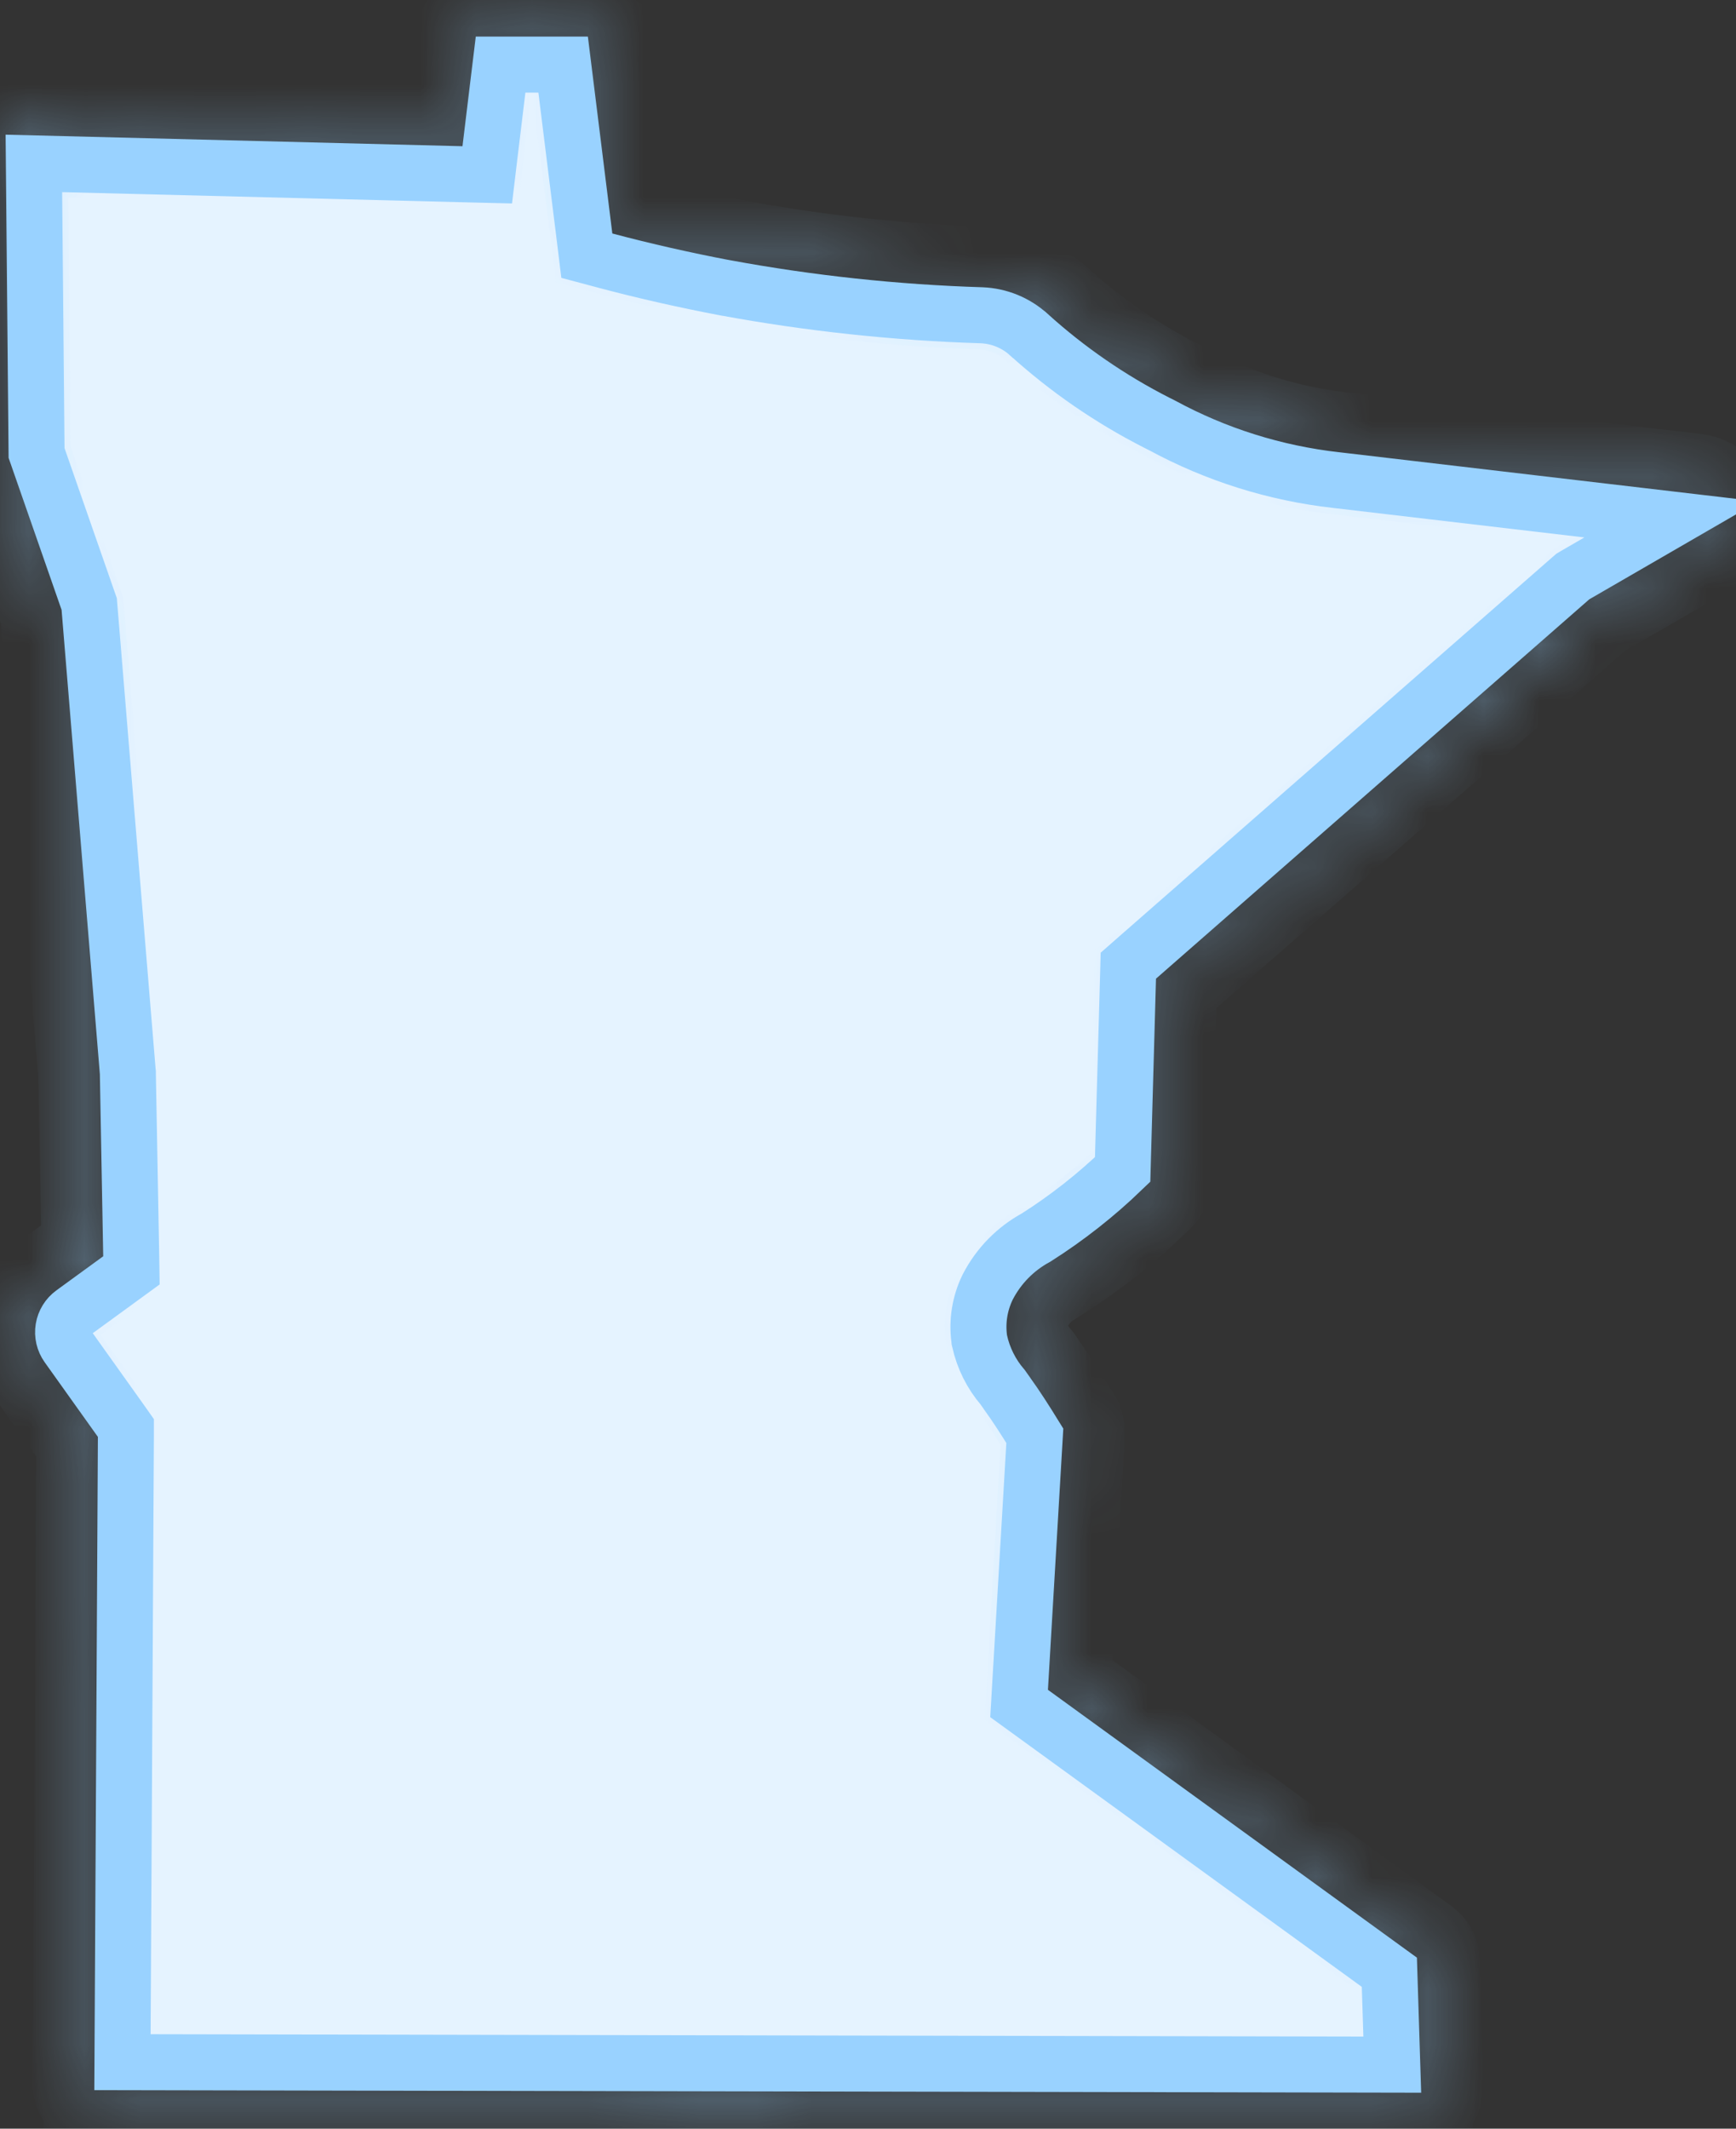<svg width="31" height="38" viewBox="0 0 31 38" fill="none" xmlns="http://www.w3.org/2000/svg">
<rect x="0" y="0" width="31" height="38" fill="#333333" stroke="none"/>
<path d="M2.248 25.653L2.248 25.492L2.155 25.36L1.205 24.028C1.14 23.937 1.114 23.824 1.132 23.714C1.15 23.604 1.211 23.505 1.302 23.439L1.302 23.439L2.137 22.831L2.347 22.678L2.343 22.417L2.283 19.161L2.283 19.145L2.281 19.129L1.598 10.846L1.593 10.783L1.572 10.723L0.653 8.087L0.605 2.917L8.246 3.11L8.701 3.121L8.755 2.67L8.939 1.153H10.056L10.438 4.229L10.479 4.564L10.805 4.651C11.511 4.839 12.231 5.001 12.944 5.137L12.947 5.137C14.459 5.416 15.99 5.58 17.527 5.628C17.84 5.64 18.14 5.762 18.371 5.973L18.373 5.974C19.062 6.597 19.83 7.126 20.658 7.547L20.658 7.547L20.662 7.549L20.752 7.594C21.714 8.116 22.768 8.447 23.856 8.57C23.857 8.57 23.857 8.57 23.858 8.57L29.846 9.273L28.128 10.267L28.086 10.292L28.049 10.324L20.313 17.095L20.149 17.239L20.143 17.457L20.047 20.877C19.574 21.333 19.057 21.74 18.502 22.092C18.133 22.292 17.833 22.598 17.64 22.971L17.64 22.971L17.635 22.981C17.497 23.265 17.445 23.583 17.486 23.897L17.488 23.918L17.493 23.939C17.56 24.245 17.702 24.529 17.906 24.766L17.981 24.872L17.981 24.872L17.984 24.877C18.147 25.102 18.313 25.362 18.479 25.631L18.214 30.137L18.198 30.41L18.42 30.571L24.81 35.208L24.862 36.857L2.187 36.813L2.248 25.653ZM10.412 1.153C10.411 1.153 10.41 1.153 10.409 1.153L10.412 1.153Z" fill="#E5F3FF" stroke="#99D2FF"/>
<mask id="path-2-inside-1_1785_3388" fill="white">
<path d="M10.392 0.746C10.541 1.913 10.689 3.081 10.838 4.249C11.521 4.431 12.248 4.599 13.015 4.743C14.507 5.025 16.018 5.191 17.535 5.24C17.939 5.258 18.325 5.418 18.623 5.69C19.285 6.289 20.025 6.798 20.822 7.202C21.767 7.729 22.807 8.063 23.883 8.184L30.256 8.928C30.315 8.932 30.372 8.955 30.417 8.994C30.462 9.033 30.493 9.086 30.505 9.144C30.517 9.202 30.51 9.263 30.484 9.317C30.458 9.37 30.415 9.414 30.362 9.441L28.327 10.621L20.544 17.425L20.444 21.048C19.916 21.573 19.333 22.04 18.705 22.44C18.399 22.6 18.151 22.85 17.995 23.157C17.891 23.371 17.851 23.61 17.88 23.846C17.918 24.117 18.038 24.25 18.308 24.641C18.444 24.839 18.645 25.14 18.884 25.529L18.612 30.215L25.206 35.002L25.273 37.255L1.782 37.212L1.845 25.618L0.876 24.261C0.813 24.174 0.768 24.076 0.743 23.971C0.719 23.867 0.715 23.758 0.732 23.652C0.75 23.546 0.788 23.445 0.845 23.354C0.902 23.263 0.976 23.184 1.064 23.121L1.957 22.478L1.894 19.175L1.214 10.879L0.259 8.138L0.212 2.811C0.212 2.772 0.22 2.732 0.234 2.696C0.249 2.659 0.271 2.626 0.299 2.598C0.327 2.57 0.36 2.548 0.397 2.533C0.433 2.518 0.472 2.51 0.512 2.51L8.357 2.708C8.431 2.057 8.506 1.405 8.582 0.754H10.403L10.392 0.746ZM10.403 0.55H9.489H8.577C8.527 0.551 8.479 0.57 8.442 0.604C8.405 0.637 8.382 0.683 8.376 0.732L8.172 2.499L0.514 2.306C0.446 2.305 0.378 2.317 0.314 2.343C0.25 2.368 0.193 2.407 0.144 2.455C0.097 2.502 0.06 2.558 0.035 2.62C0.01 2.681 -0.001 2.747 0 2.814L0.052 8.138C0.049 8.16 0.049 8.182 0.052 8.203L0.999 10.917L1.684 19.194L1.744 22.375L0.953 22.953C0.734 23.112 0.587 23.351 0.543 23.618C0.499 23.884 0.562 24.157 0.719 24.378L1.649 25.68L1.587 37.209C1.587 37.263 1.608 37.315 1.646 37.353C1.685 37.391 1.736 37.413 1.791 37.415L25.282 37.459C25.337 37.459 25.389 37.437 25.429 37.399C25.448 37.379 25.462 37.356 25.472 37.33C25.482 37.304 25.487 37.277 25.486 37.25L25.418 34.994C25.417 34.964 25.408 34.933 25.394 34.906C25.379 34.879 25.358 34.855 25.333 34.837L18.827 30.118L19.075 25.776V25.537C19.077 25.495 19.067 25.453 19.045 25.417C18.855 25.111 18.659 24.809 18.463 24.524L18.373 24.394C18.223 24.23 18.119 24.03 18.071 23.813C18.046 23.617 18.079 23.418 18.166 23.241C18.302 22.976 18.517 22.759 18.781 22.619H18.797C19.439 22.212 20.034 21.736 20.572 21.2C20.609 21.162 20.632 21.112 20.634 21.059L20.732 17.531L28.435 10.8L30.454 9.631C30.541 9.58 30.609 9.503 30.65 9.412C30.691 9.32 30.701 9.218 30.681 9.12C30.661 9.022 30.61 8.932 30.536 8.864C30.462 8.796 30.369 8.753 30.269 8.741L26.893 8.344L23.899 7.994C22.893 7.873 21.919 7.56 21.031 7.072L20.933 7.028C20.152 6.632 19.428 6.133 18.778 5.547C18.44 5.241 18.005 5.063 17.548 5.044C16.042 4.995 14.542 4.831 13.061 4.553C12.384 4.426 11.701 4.282 11.031 4.097L10.792 2.219L10.601 0.727C10.597 0.675 10.573 0.627 10.534 0.592C10.495 0.558 10.444 0.54 10.392 0.542L10.403 0.55Z"/>
</mask>
<path d="M10.392 0.746C10.541 1.913 10.689 3.081 10.838 4.249C11.521 4.431 12.248 4.599 13.015 4.743C14.507 5.025 16.018 5.191 17.535 5.24C17.939 5.258 18.325 5.418 18.623 5.69C19.285 6.289 20.025 6.798 20.822 7.202C21.767 7.729 22.807 8.063 23.883 8.184L30.256 8.928C30.315 8.932 30.372 8.955 30.417 8.994C30.462 9.033 30.493 9.086 30.505 9.144C30.517 9.202 30.51 9.263 30.484 9.317C30.458 9.37 30.415 9.414 30.362 9.441L28.327 10.621L20.544 17.425L20.444 21.048C19.916 21.573 19.333 22.04 18.705 22.44C18.399 22.6 18.151 22.85 17.995 23.157C17.891 23.371 17.851 23.61 17.88 23.846C17.918 24.117 18.038 24.25 18.308 24.641C18.444 24.839 18.645 25.14 18.884 25.529L18.612 30.215L25.206 35.002L25.273 37.255L1.782 37.212L1.845 25.618L0.876 24.261C0.813 24.174 0.768 24.076 0.743 23.971C0.719 23.867 0.715 23.758 0.732 23.652C0.75 23.546 0.788 23.445 0.845 23.354C0.902 23.263 0.976 23.184 1.064 23.121L1.957 22.478L1.894 19.175L1.214 10.879L0.259 8.138L0.212 2.811C0.212 2.772 0.22 2.732 0.234 2.696C0.249 2.659 0.271 2.626 0.299 2.598C0.327 2.57 0.36 2.548 0.397 2.533C0.433 2.518 0.472 2.51 0.512 2.51L8.357 2.708C8.431 2.057 8.506 1.405 8.582 0.754H10.403L10.392 0.746ZM10.403 0.55H9.489H8.577C8.527 0.551 8.479 0.57 8.442 0.604C8.405 0.637 8.382 0.683 8.376 0.732L8.172 2.499L0.514 2.306C0.446 2.305 0.378 2.317 0.314 2.343C0.25 2.368 0.193 2.407 0.144 2.455C0.097 2.502 0.06 2.558 0.035 2.62C0.01 2.681 -0.001 2.747 0 2.814L0.052 8.138C0.049 8.16 0.049 8.182 0.052 8.203L0.999 10.917L1.684 19.194L1.744 22.375L0.953 22.953C0.734 23.112 0.587 23.351 0.543 23.618C0.499 23.884 0.562 24.157 0.719 24.378L1.649 25.68L1.587 37.209C1.587 37.263 1.608 37.315 1.646 37.353C1.685 37.391 1.736 37.413 1.791 37.415L25.282 37.459C25.337 37.459 25.389 37.437 25.429 37.399C25.448 37.379 25.462 37.356 25.472 37.33C25.482 37.304 25.487 37.277 25.486 37.25L25.418 34.994C25.417 34.964 25.408 34.933 25.394 34.906C25.379 34.879 25.358 34.855 25.333 34.837L18.827 30.118L19.075 25.776V25.537C19.077 25.495 19.067 25.453 19.045 25.417C18.855 25.111 18.659 24.809 18.463 24.524L18.373 24.394C18.223 24.23 18.119 24.03 18.071 23.813C18.046 23.617 18.079 23.418 18.166 23.241C18.302 22.976 18.517 22.759 18.781 22.619H18.797C19.439 22.212 20.034 21.736 20.572 21.2C20.609 21.162 20.632 21.112 20.634 21.059L20.732 17.531L28.435 10.8L30.454 9.631C30.541 9.58 30.609 9.503 30.65 9.412C30.691 9.32 30.701 9.218 30.681 9.12C30.661 9.022 30.61 8.932 30.536 8.864C30.462 8.796 30.369 8.753 30.269 8.741L26.893 8.344L23.899 7.994C22.893 7.873 21.919 7.56 21.031 7.072L20.933 7.028C20.152 6.632 19.428 6.133 18.778 5.547C18.44 5.241 18.005 5.063 17.548 5.044C16.042 4.995 14.542 4.831 13.061 4.553C12.384 4.426 11.701 4.282 11.031 4.097L10.792 2.219L10.601 0.727C10.597 0.675 10.573 0.627 10.534 0.592C10.495 0.558 10.444 0.54 10.392 0.542L10.403 0.55Z" fill="#E5F3FF" stroke="#99D2FF" stroke-width="2" mask="url(#path-2-inside-1_1785_3388)"/>
</svg>
